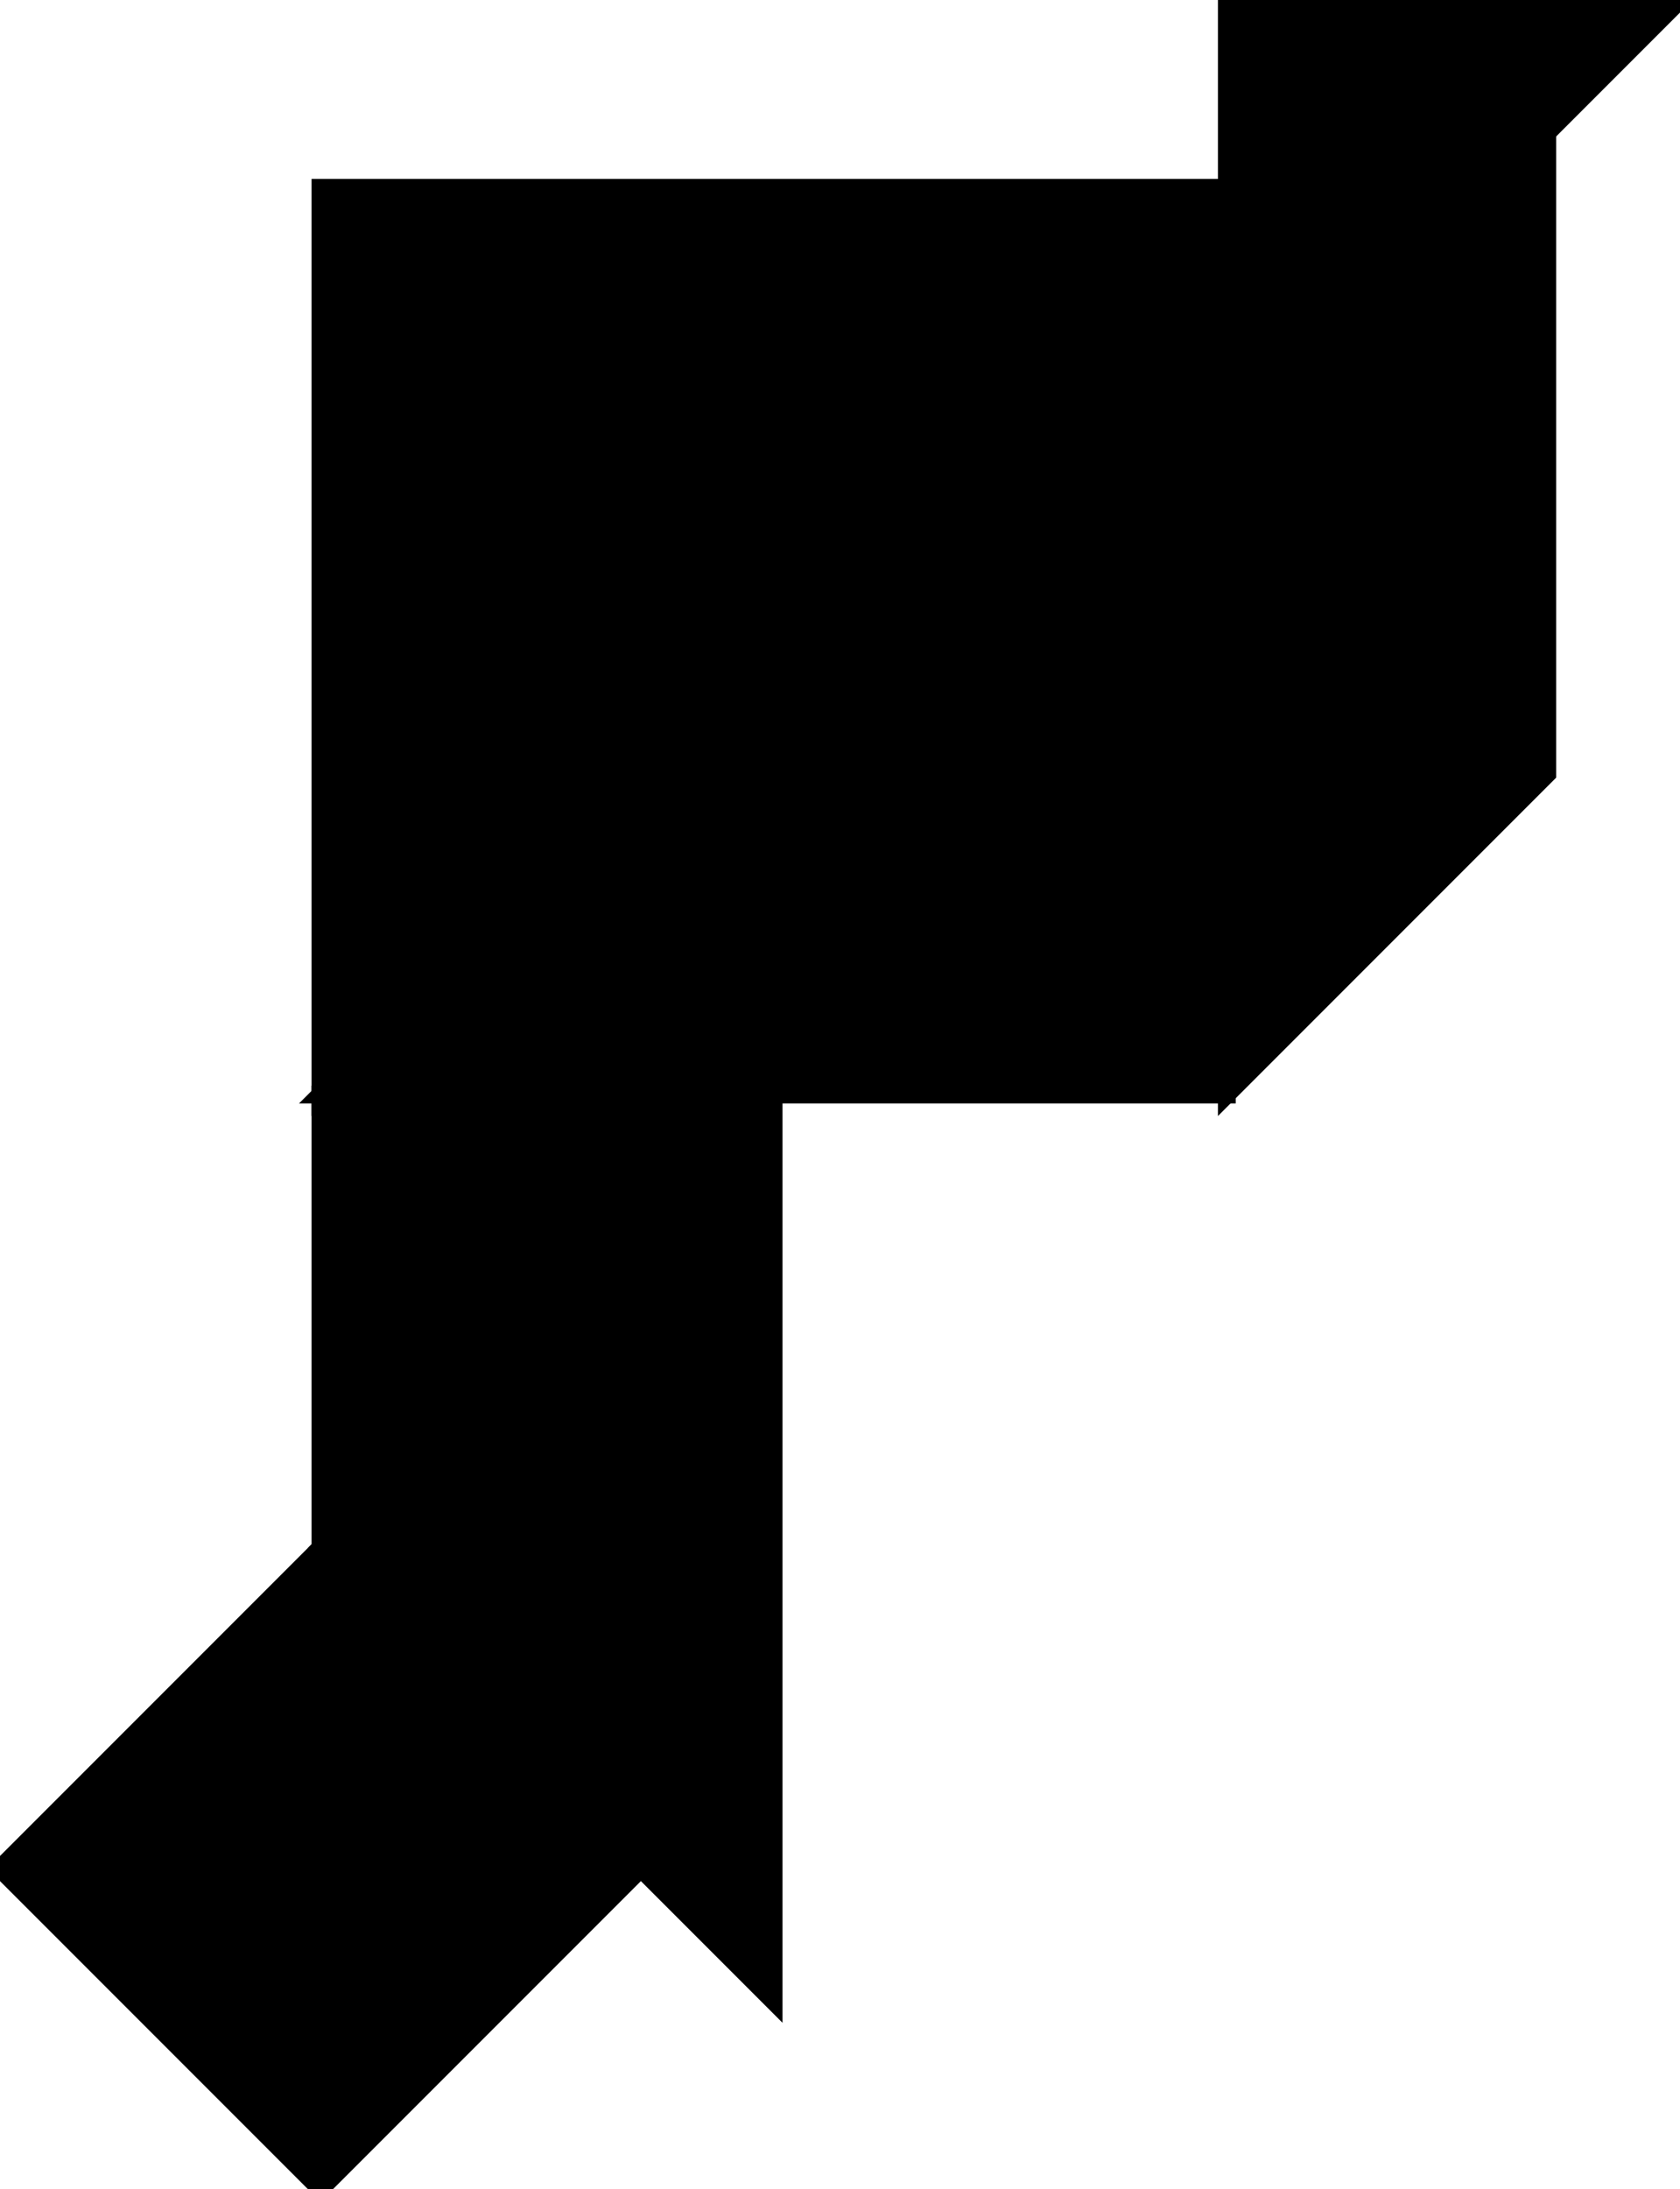 <?xml version="1.0" encoding="utf-8"?>
<svg baseProfile="full" height="100%" version="1.1" viewBox="0 0 189.026 246.202" width="100%" xmlns="http://www.w3.org/2000/svg" xmlns:ev="http://www.w3.org/2001/xml-events" xmlns:xlink="http://www.w3.org/1999/xlink"><defs/><polygon fill="black" id="1" points="72.111,210.147 36.056,246.202 0.0,210.147 36.056,174.091" stroke="black" stroke-width="2"/><polygon fill="black" id="2" points="138.036,50.99 174.091,14.935 174.091,87.046 138.036,123.101" stroke="black" stroke-width="2"/><polygon fill="black" id="3" points="138.036,50.99 138.036,0.0 189.026,0.0" stroke="black" stroke-width="2"/><polygon fill="black" id="4" points="36.056,174.091 87.046,123.101 36.056,123.101" stroke="black" stroke-width="2"/><polygon fill="black" id="5" points="87.046,225.082 36.056,174.091 87.046,123.101" stroke="black" stroke-width="2"/><polygon fill="black" id="6" points="138.036,123.101 36.056,123.101 138.036,21.121" stroke="black" stroke-width="2"/><polygon fill="black" id="7" points="36.056,123.101 36.056,21.121 138.036,21.121" stroke="black" stroke-width="2"/></svg>
